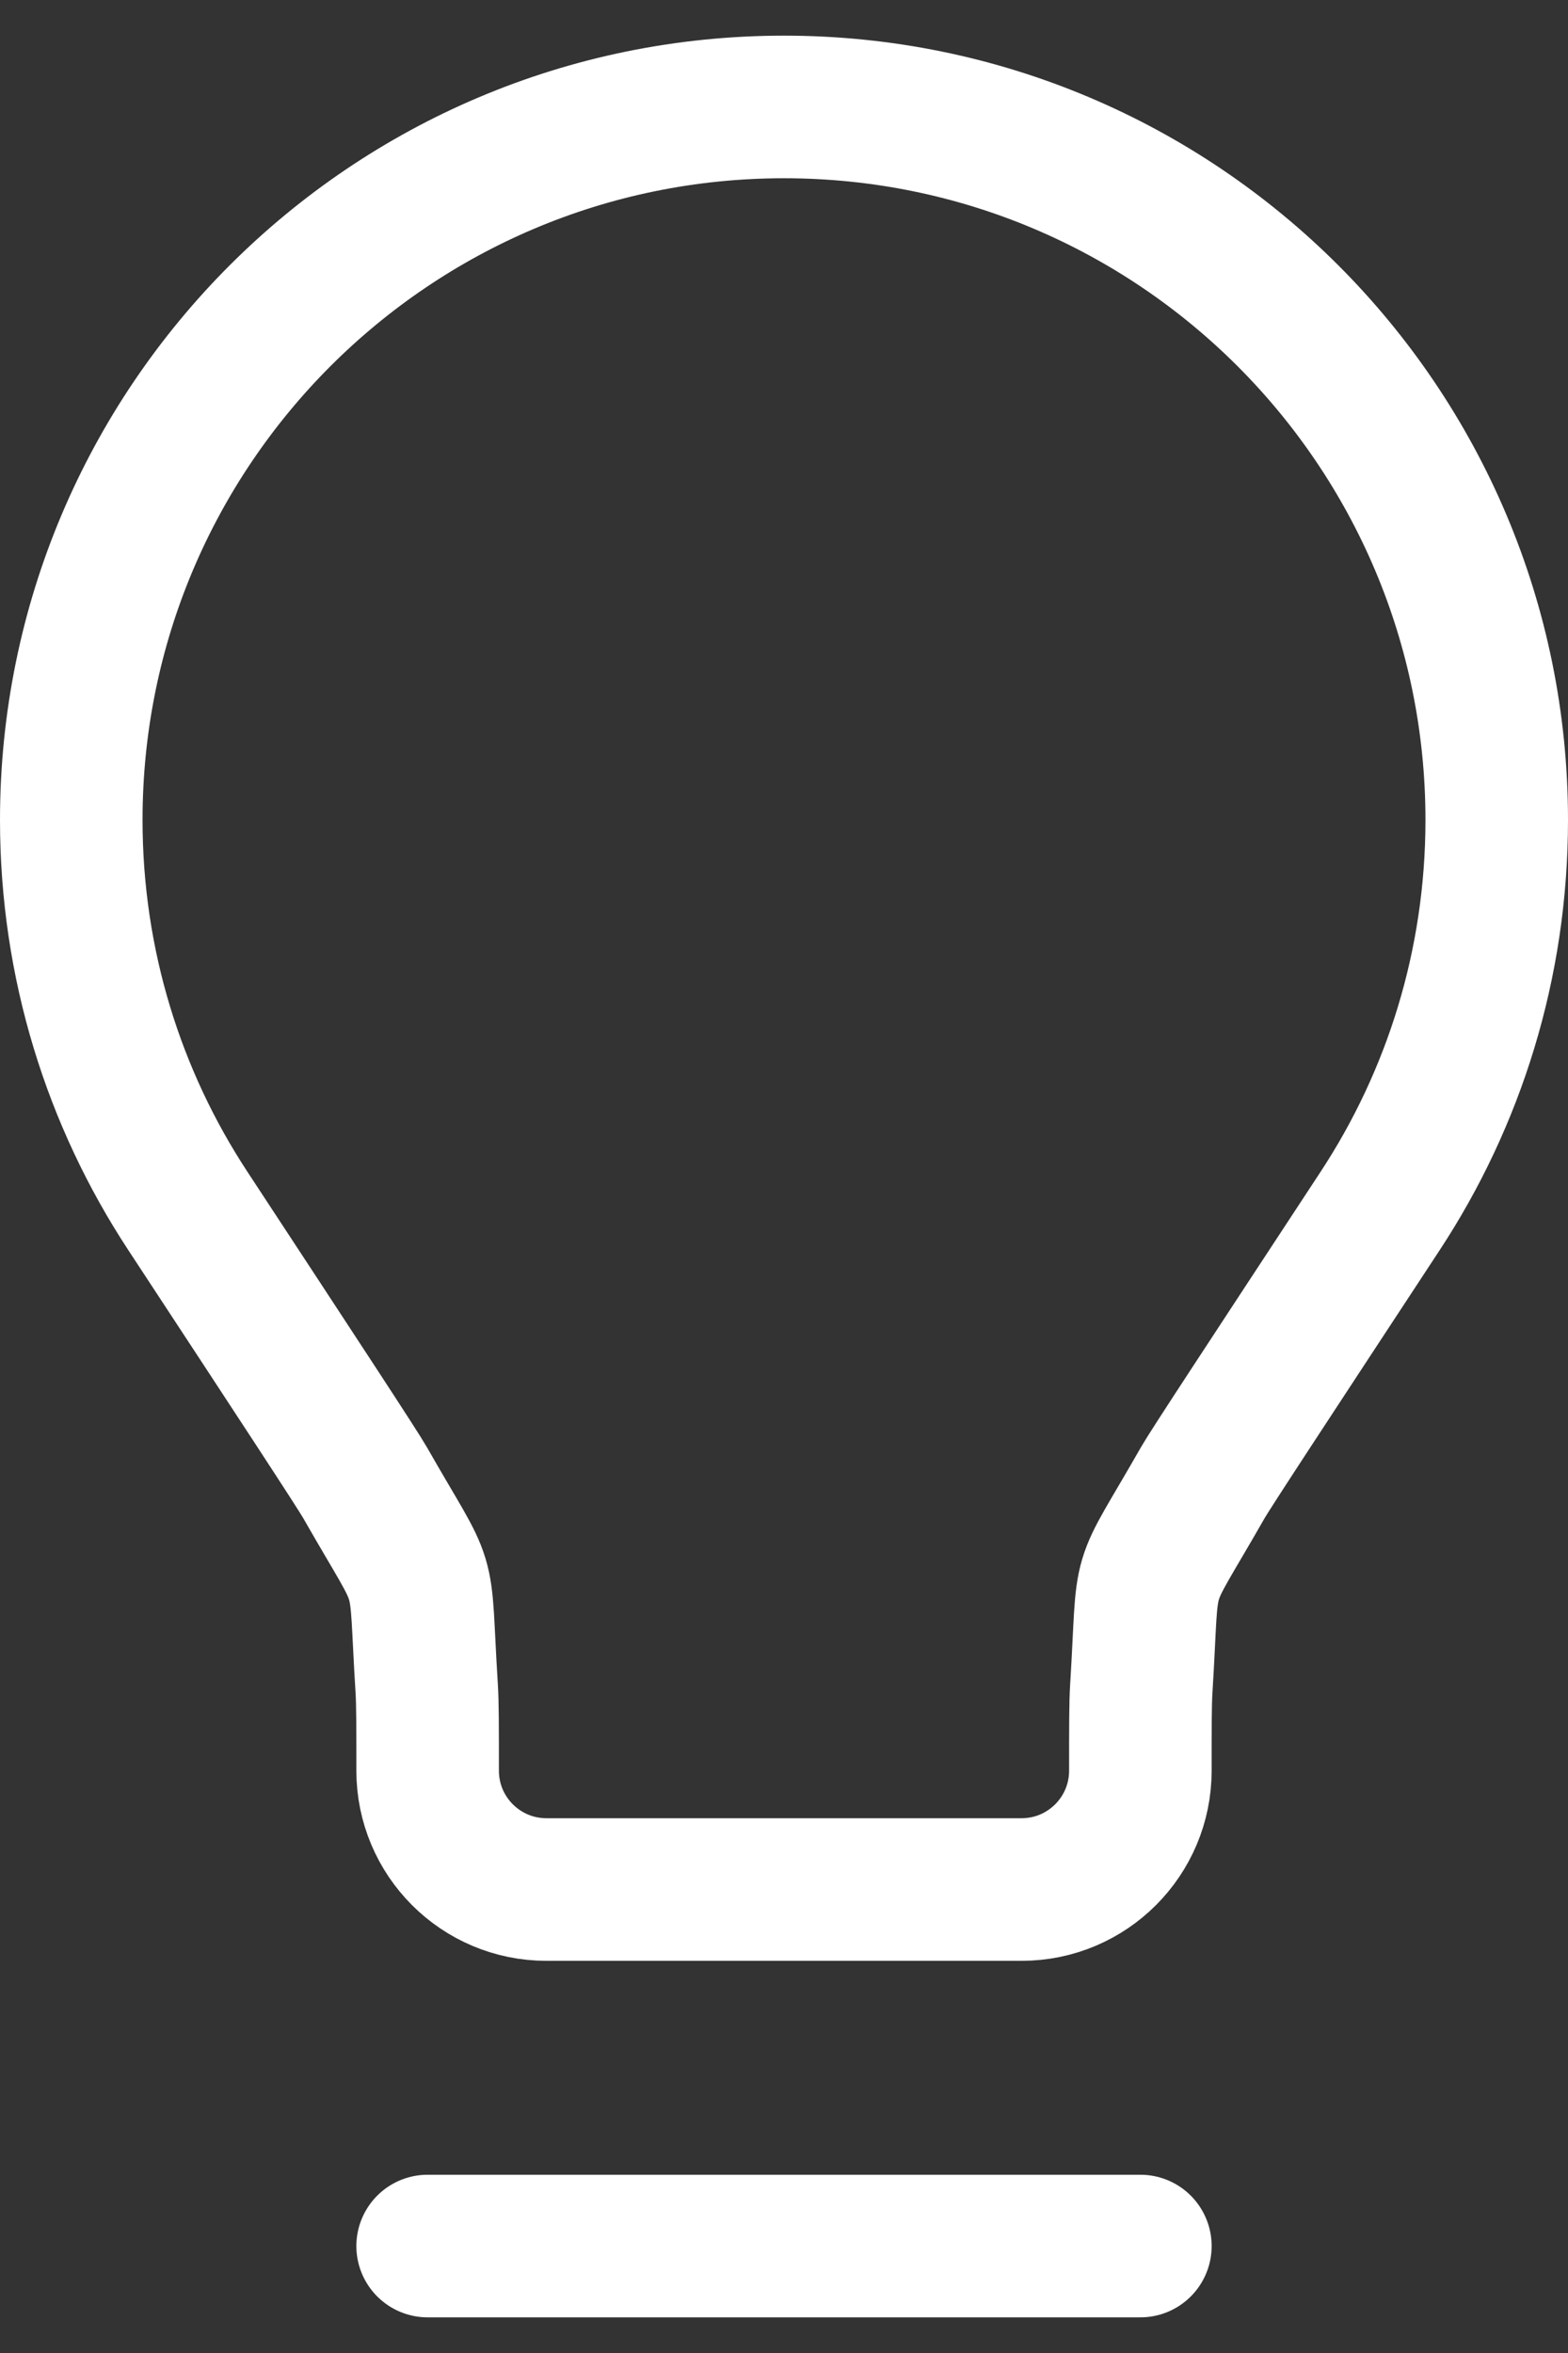 <svg width="22" height="33" viewBox="0 0 22 33" fill="none" xmlns="http://www.w3.org/2000/svg">
<rect x="0" y="0" width="22" height="33" fill="#333333" stroke="none"/>
<path d="M6 31.5H16M11 1.5C5.477 1.5 1 5.977 1 11.5C1 13.524 1.601 15.408 2.635 16.982C4.225 19.403 5.019 20.613 5.122 20.794C6.04 22.402 5.871 21.834 5.987 23.683C6 23.89 6 24.205 6 24.833C6 25.754 6.746 26.5 7.667 26.5L14.333 26.5C15.254 26.5 16 25.754 16 24.833C16 24.205 16 23.89 16.013 23.683C16.128 21.834 15.958 22.402 16.876 20.794C16.979 20.613 17.775 19.403 19.365 16.982C20.399 15.408 21 13.524 21 11.5C21 5.977 16.523 1.5 11 1.5Z" stroke="white" stroke-width="2" stroke-linecap="round" stroke-linejoin="round"/>
</svg>
